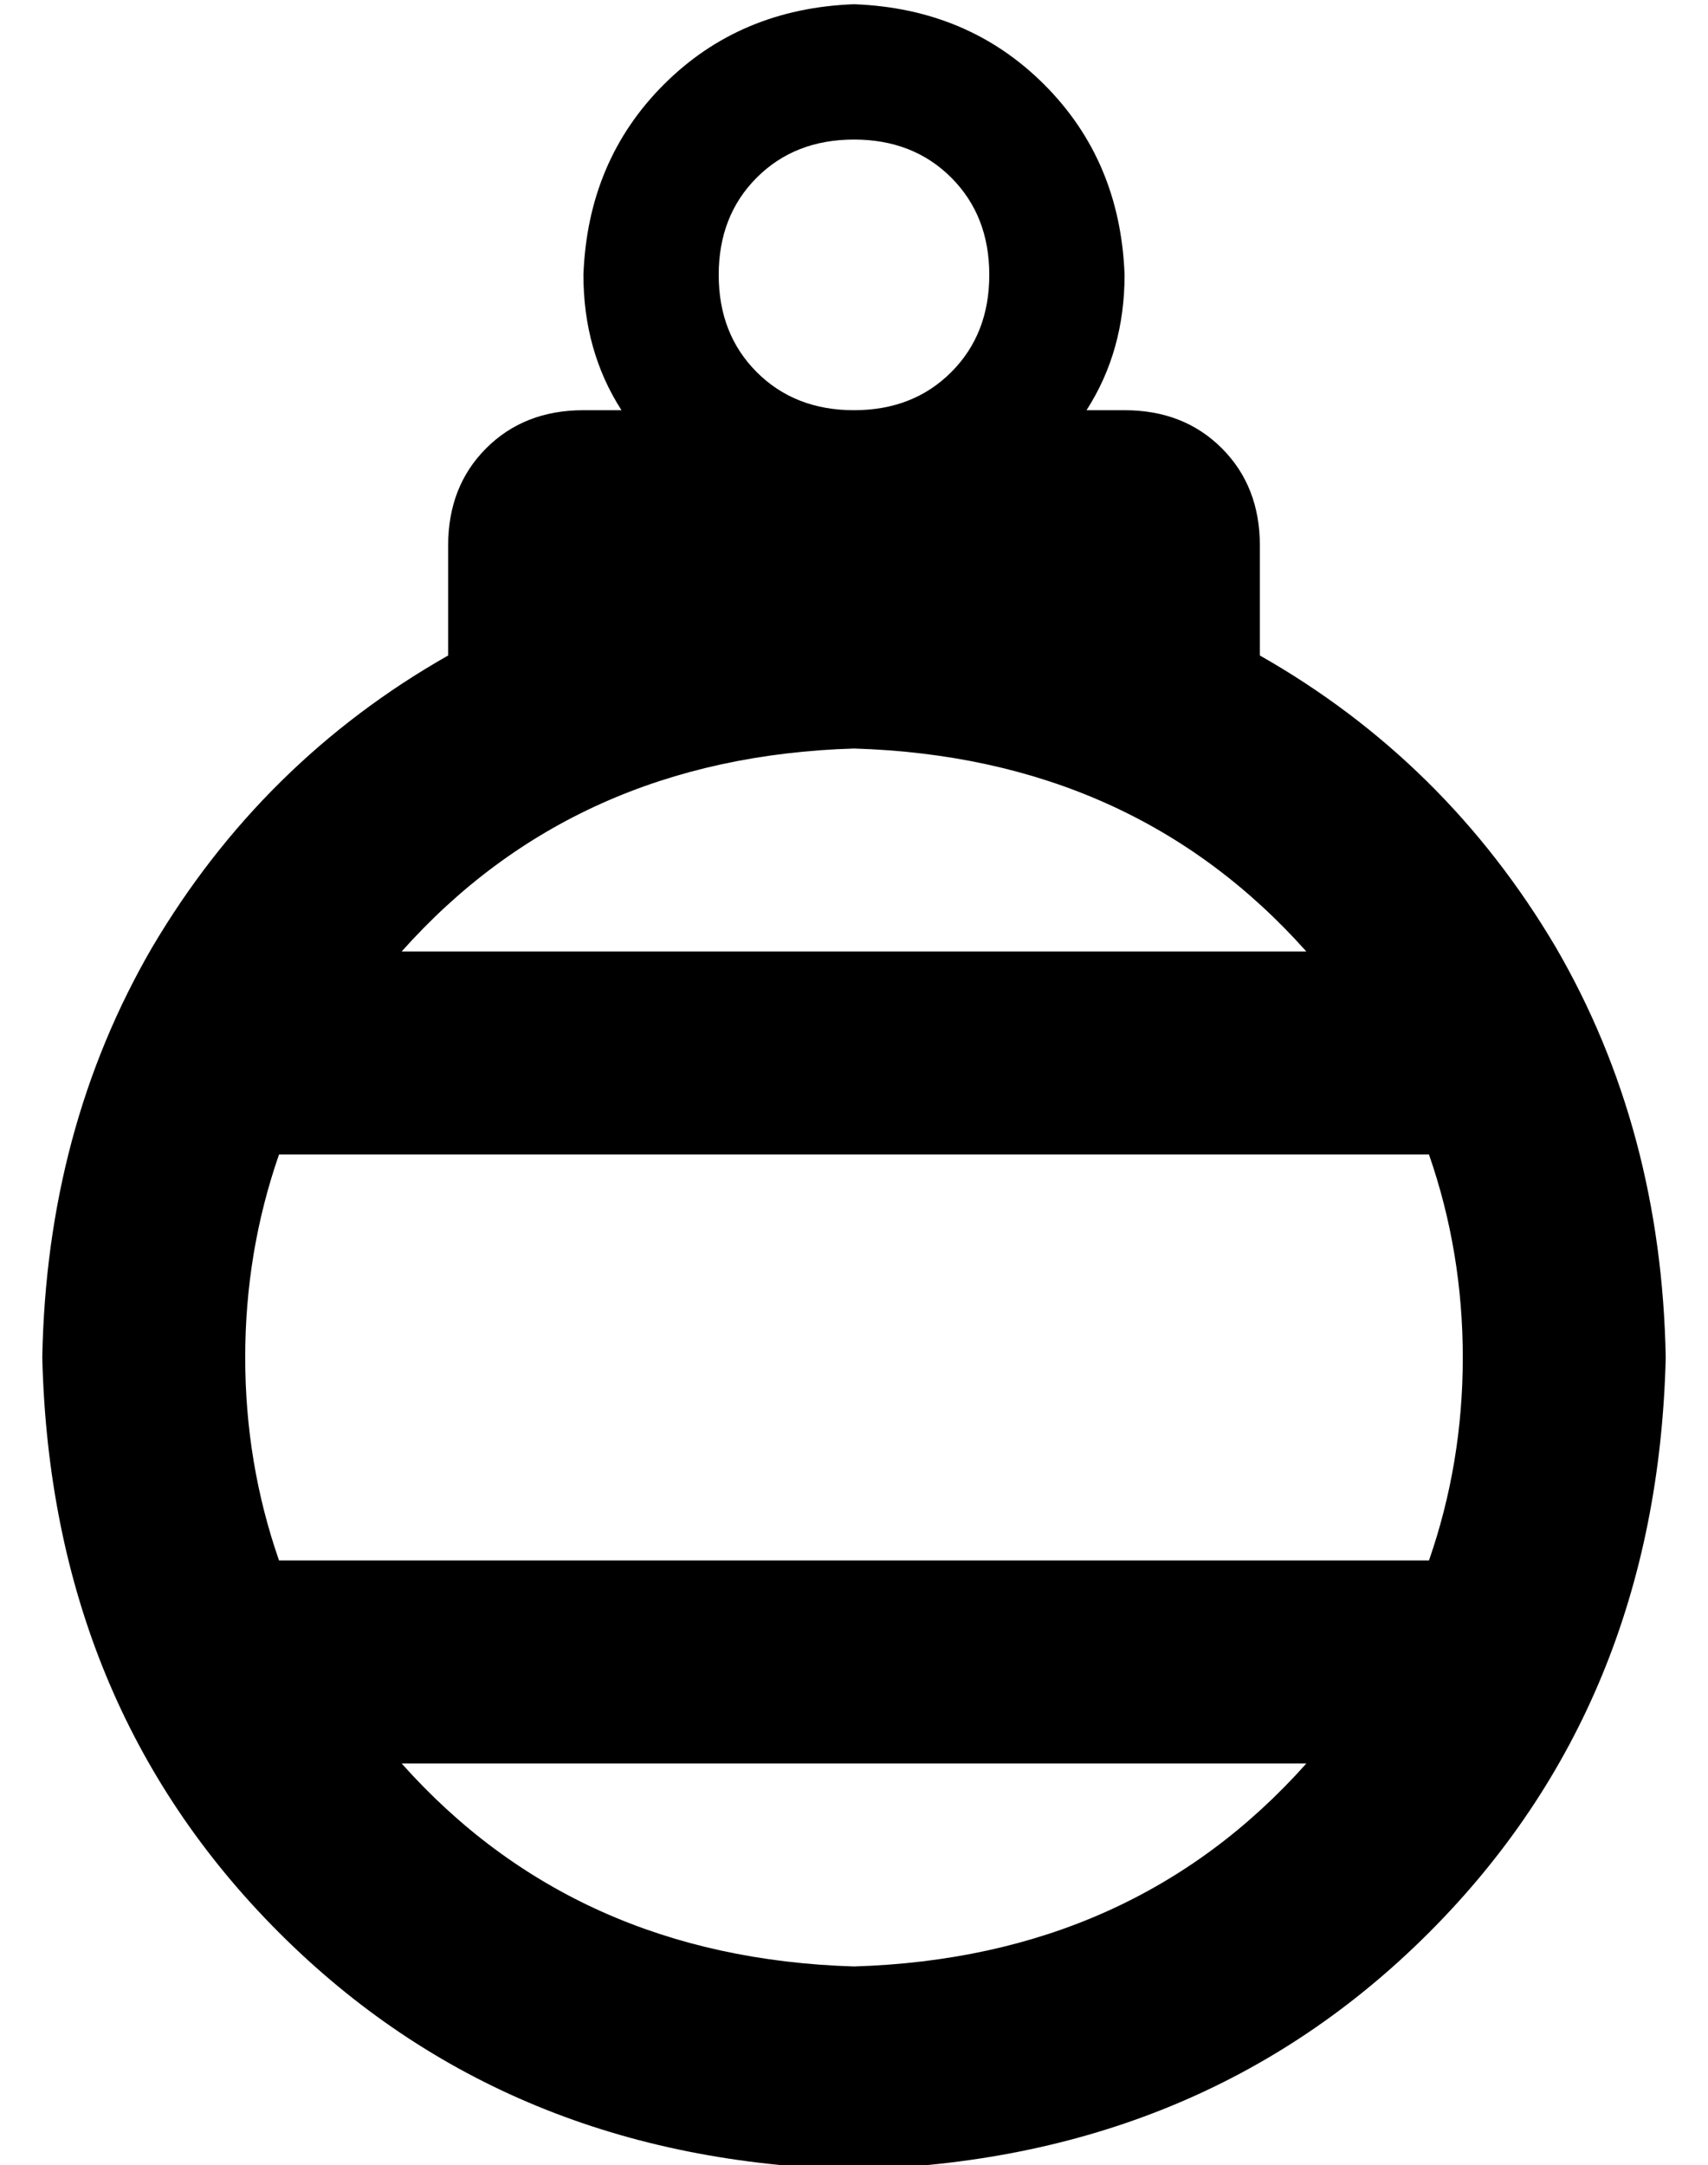 <?xml version="1.0" standalone="no"?>
<!DOCTYPE svg PUBLIC "-//W3C//DTD SVG 1.1//EN" "http://www.w3.org/Graphics/SVG/1.1/DTD/svg11.dtd" >
<svg xmlns="http://www.w3.org/2000/svg" xmlns:xlink="http://www.w3.org/1999/xlink" version="1.1" viewBox="-10 -40 404 512">
   <path fill="currentColor"
d="M192 -7q14 0 23 9v0v0q9 9 9 23t-9 23t-23 9t-23 -9t-9 -23t9 -23t23 -9v0zM247 57q9 -14 9 -32q-1 -27 -19 -45t-45 -19q-27 1 -45 19t-19 45q0 18 9 32h-9v0q-14 0 -23 9t-9 23v26v0q-44 25 -70 69q-25 43 -26 97q2 82 56 136t136 56q82 -2 136 -56t56 -136
q-1 -54 -26 -97q-26 -44 -70 -69v-26v0q0 -14 -9 -23t-23 -9h-9v0zM192 137q66 2 107 48h-214v0q41 -46 107 -48v0zM56 233h272h-272h272q8 23 8 48t-8 48h-272v0q-8 -23 -8 -48t8 -48v0zM85 377h214h-214h214q-41 46 -107 48q-66 -2 -107 -48v0z" />
</svg>
